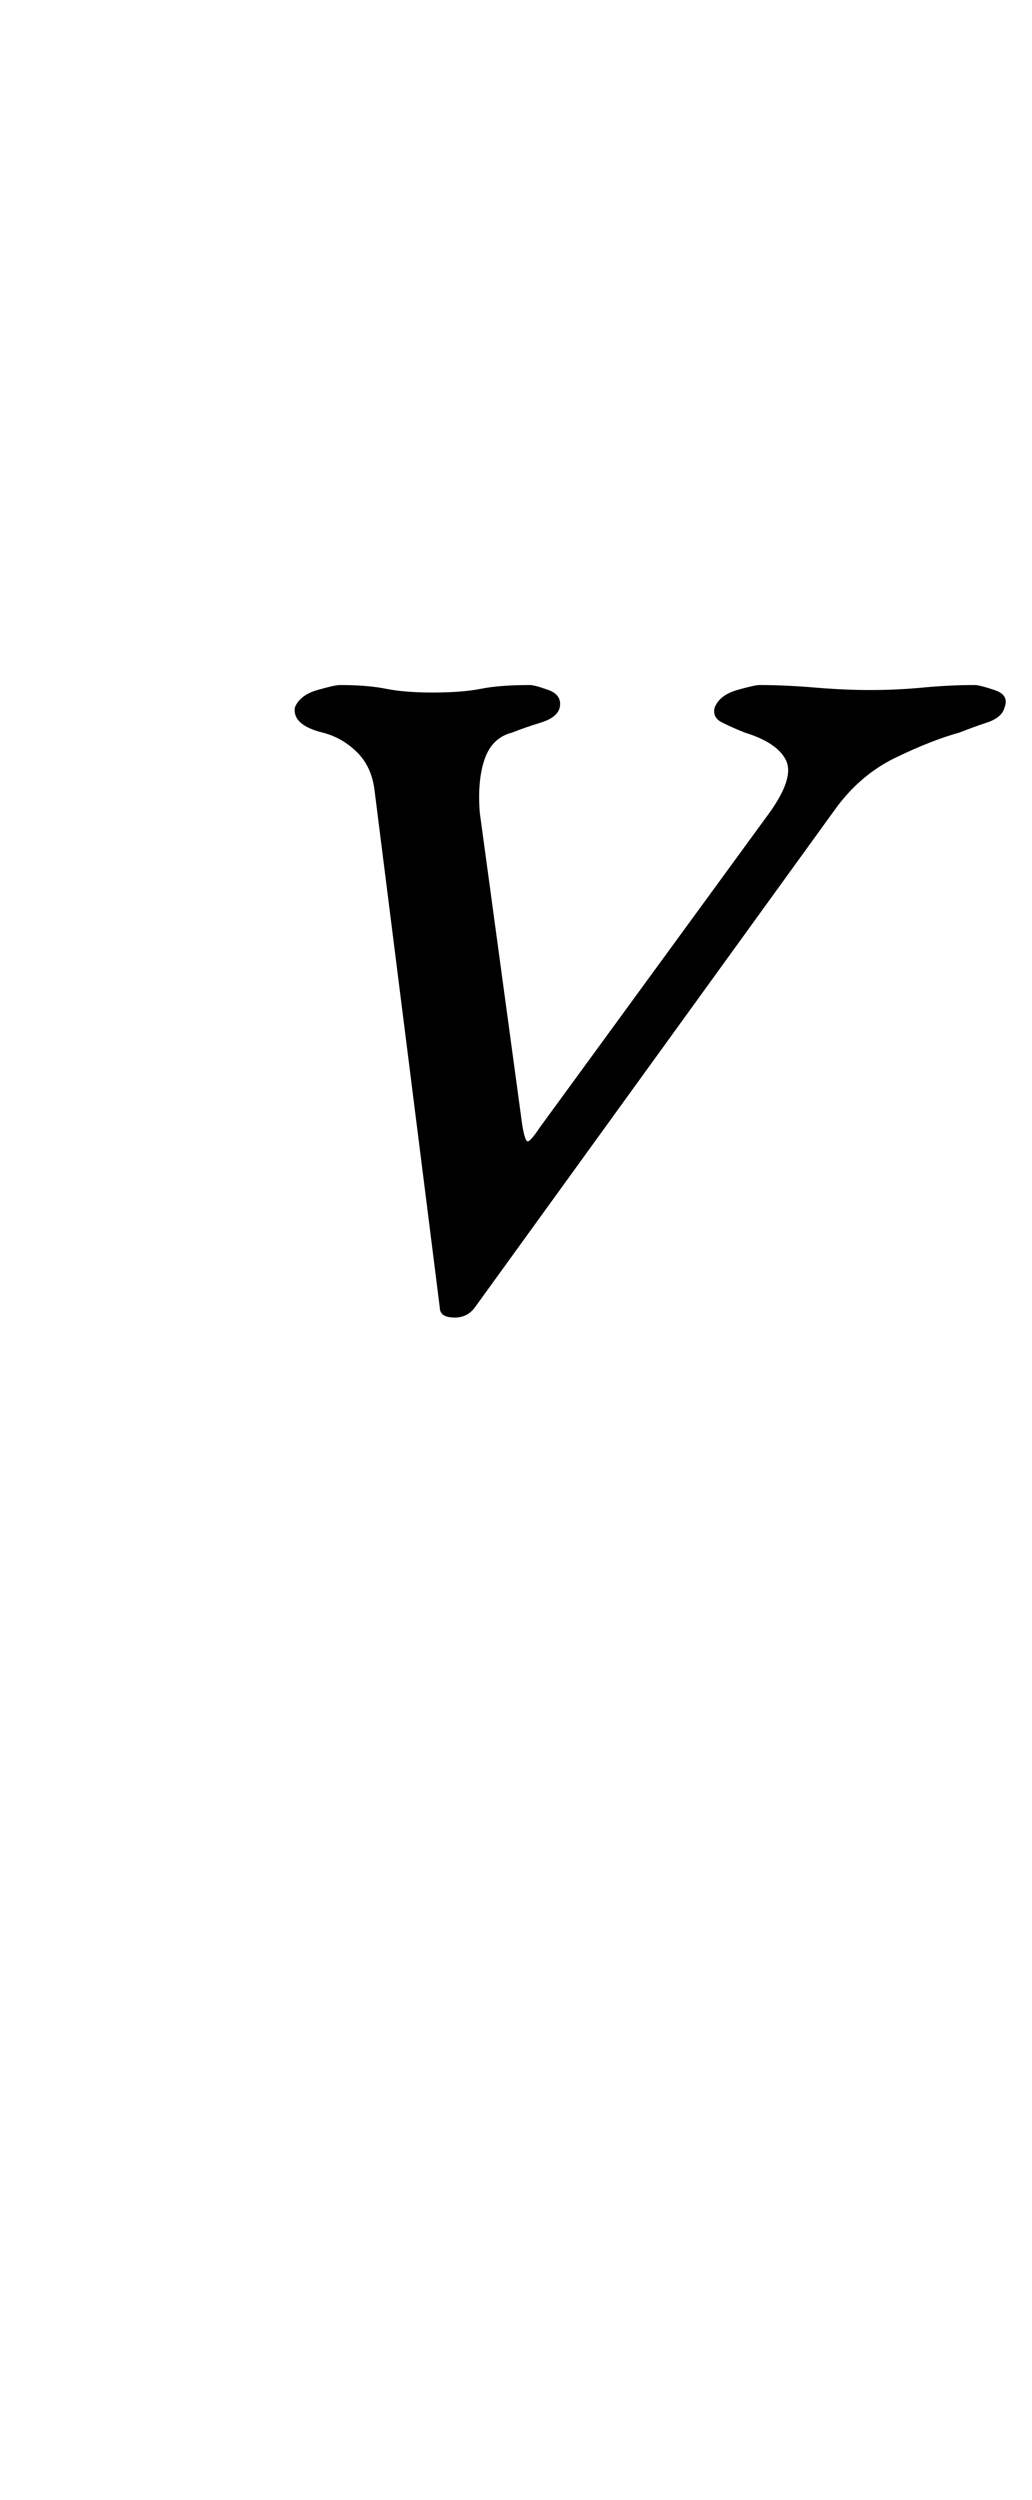 <?xml version="1.0" standalone="no"?>
<!DOCTYPE svg PUBLIC "-//W3C//DTD SVG 1.1//EN" "http://www.w3.org/Graphics/SVG/1.1/DTD/svg11.dtd" >
<svg xmlns="http://www.w3.org/2000/svg" xmlns:xlink="http://www.w3.org/1999/xlink" version="1.1" viewBox="-10 0 413 1000">
  <g transform="matrix(1 0 0 -1 0 800)">
   <path fill="currentColor"
d="M172 273q-6 0 -6 4l-26 206q-1 10 -7 16t-14 8q-12 3 -11 10q2 5 9 7t9 2q11 0 18.5 -1.5t18.5 -1.5q12 0 19.5 1.5t19.5 1.5q2 0 7.5 -2t4.5 -7q-1 -4 -7.5 -6t-11.5 -4q-8 -2 -11 -10.5t-2 -21.5l17 -125q1 -6 2 -6.5t5 5.5l92 126q10 14 6.5 21t-16.5 11q-5 2 -9 4
t-3 6q2 5 9 7t9 2q10 0 22 -1t22 -1q11 0 21.5 1t20.5 1q2 0 8 -2t4 -7q-1 -4 -7 -6t-11 -4q-11 -3 -25.5 -10t-24.5 -21l-144 -199q-3 -4 -8 -4z" />
  </g>

</svg>
